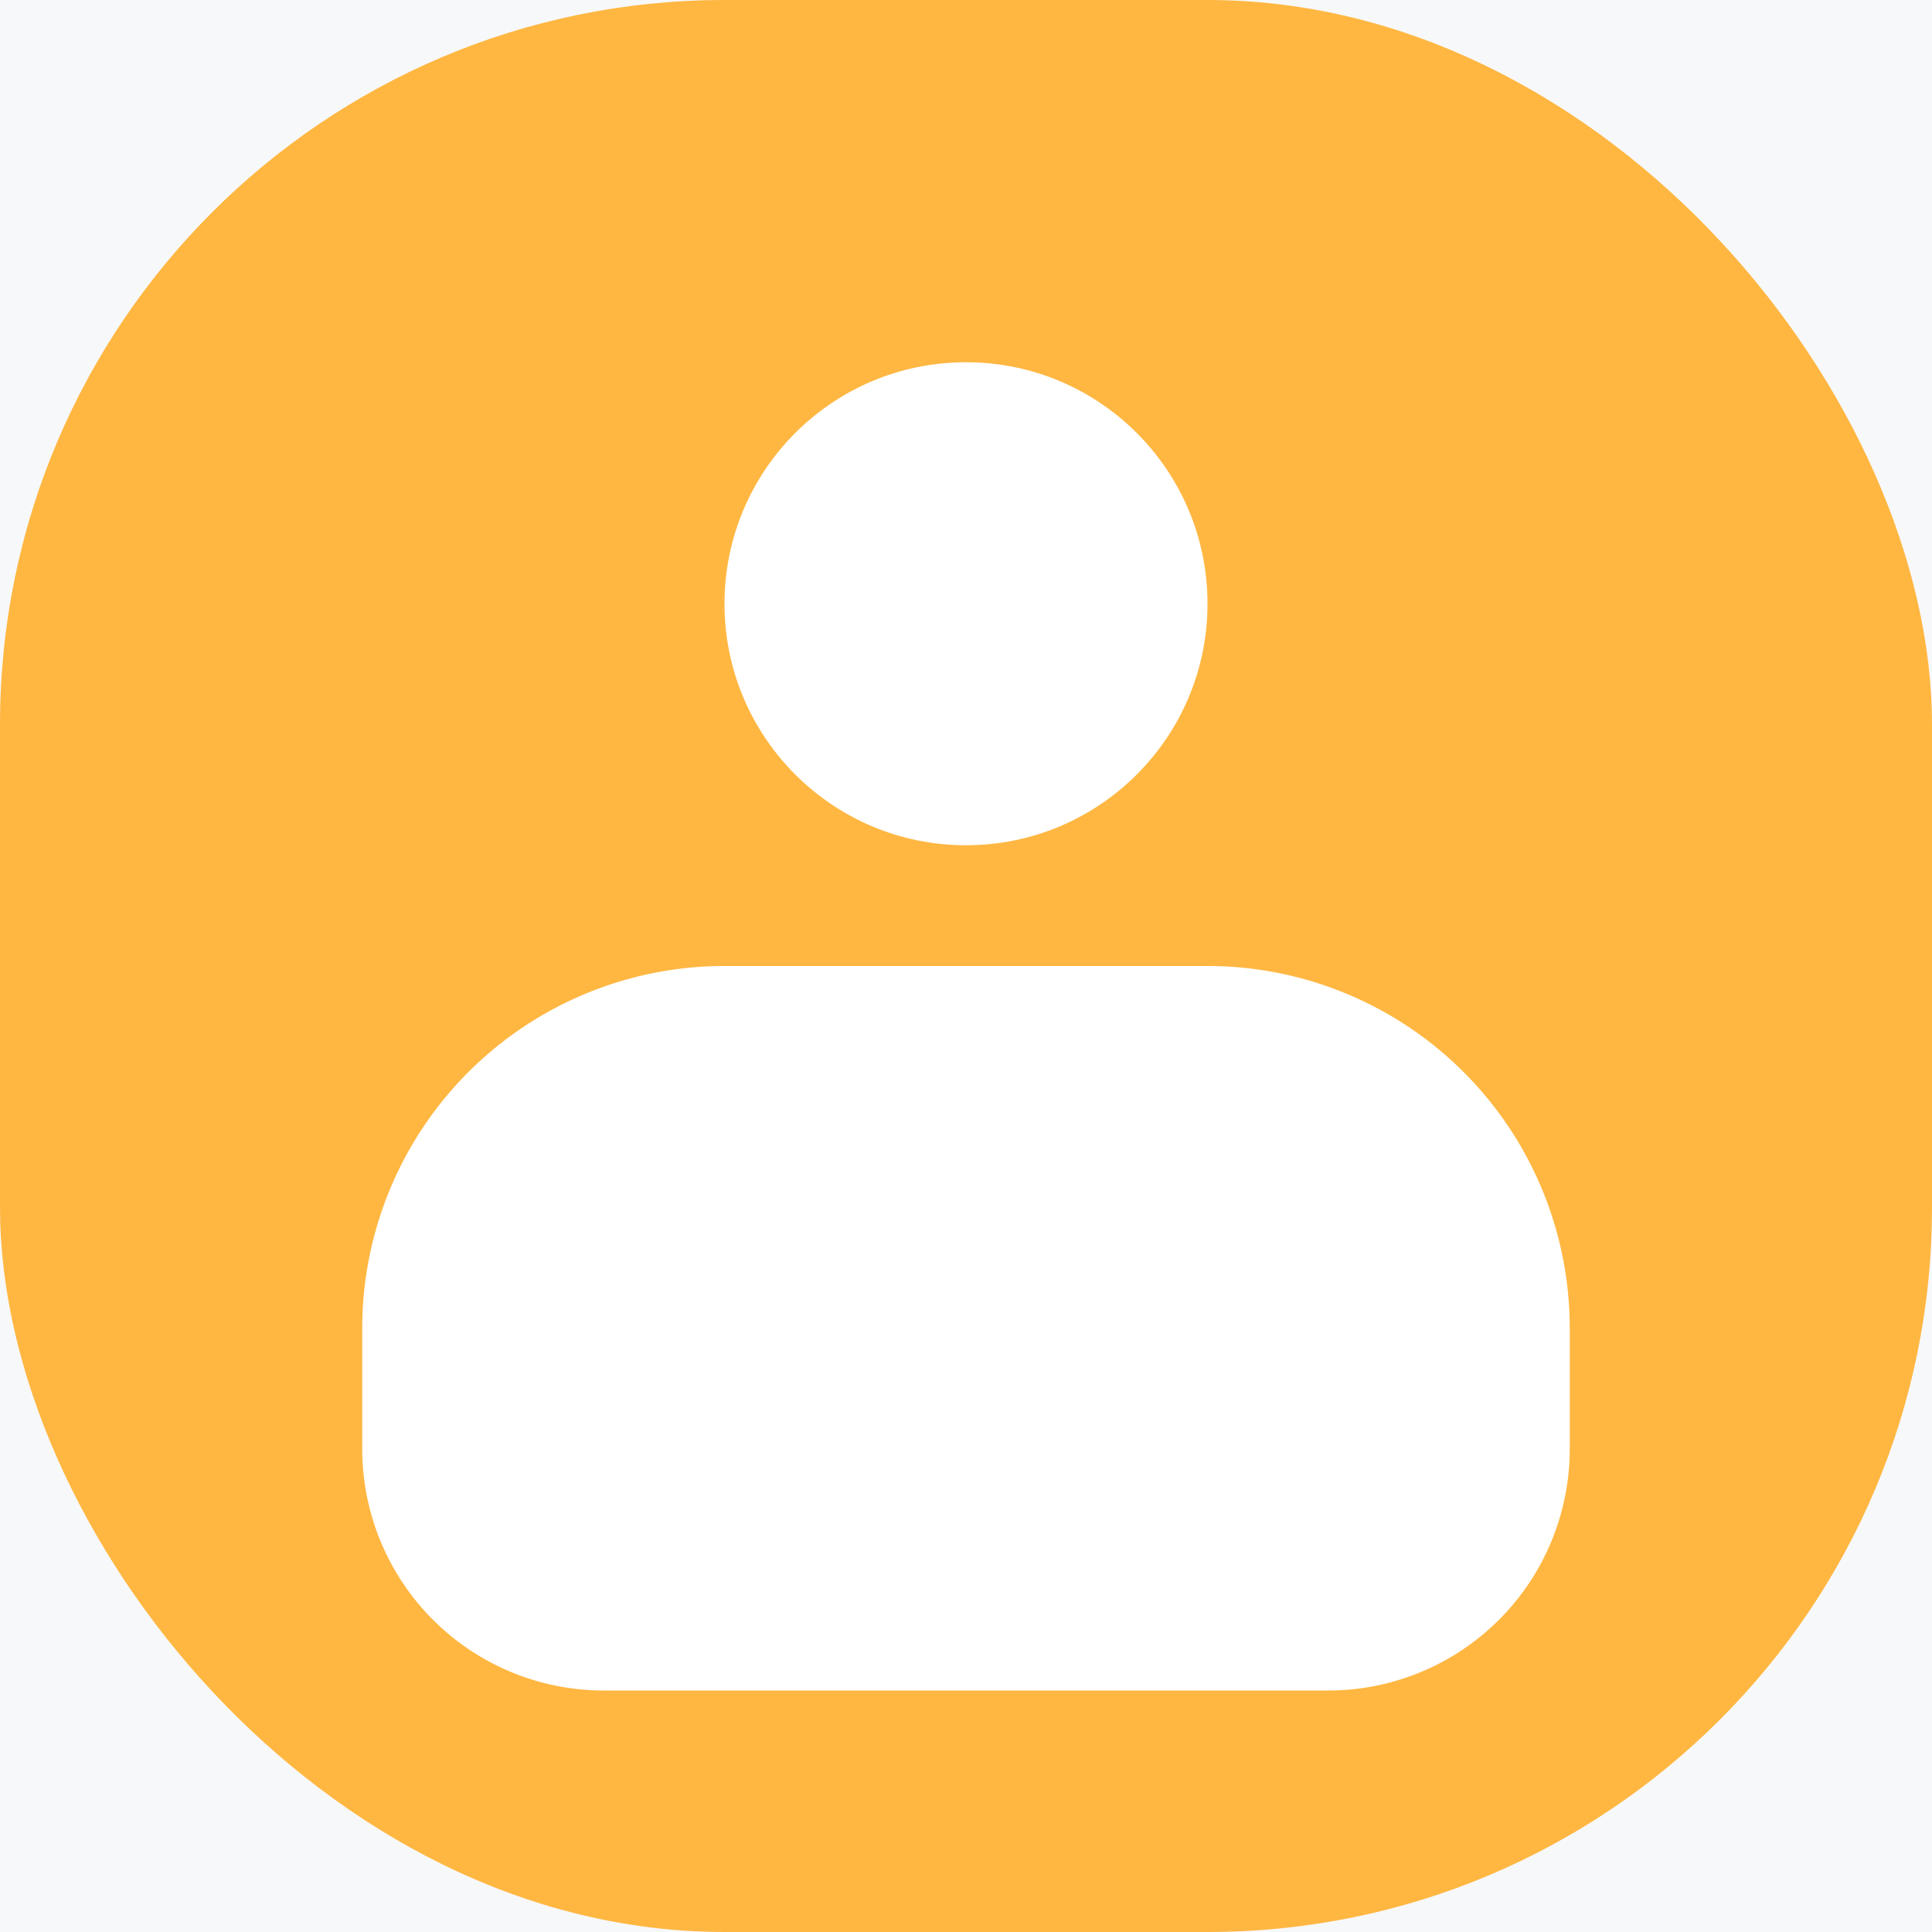 <svg xmlns="http://www.w3.org/2000/svg" width="16" height="16" viewBox="0 0 16 16">
    <g fill="none" fill-rule="evenodd">
        <path fill="#F7F8F9" d="M-21-112h360v640H-21z"/>
        <g>
            <rect width="16" height="16" fill="#FFB742" rx="6"/>
            <circle cx="8" cy="5" r="2" fill="#FFF"/>
            <path fill="#FFF" d="M5 14h6a2 2 0 0 0 2-2v-1a3 3 0 0 0-3-3H6a3 3 0 0 0-3 3v1a2 2 0 0 0 2 2z"/>
        </g>
    </g>
</svg>

